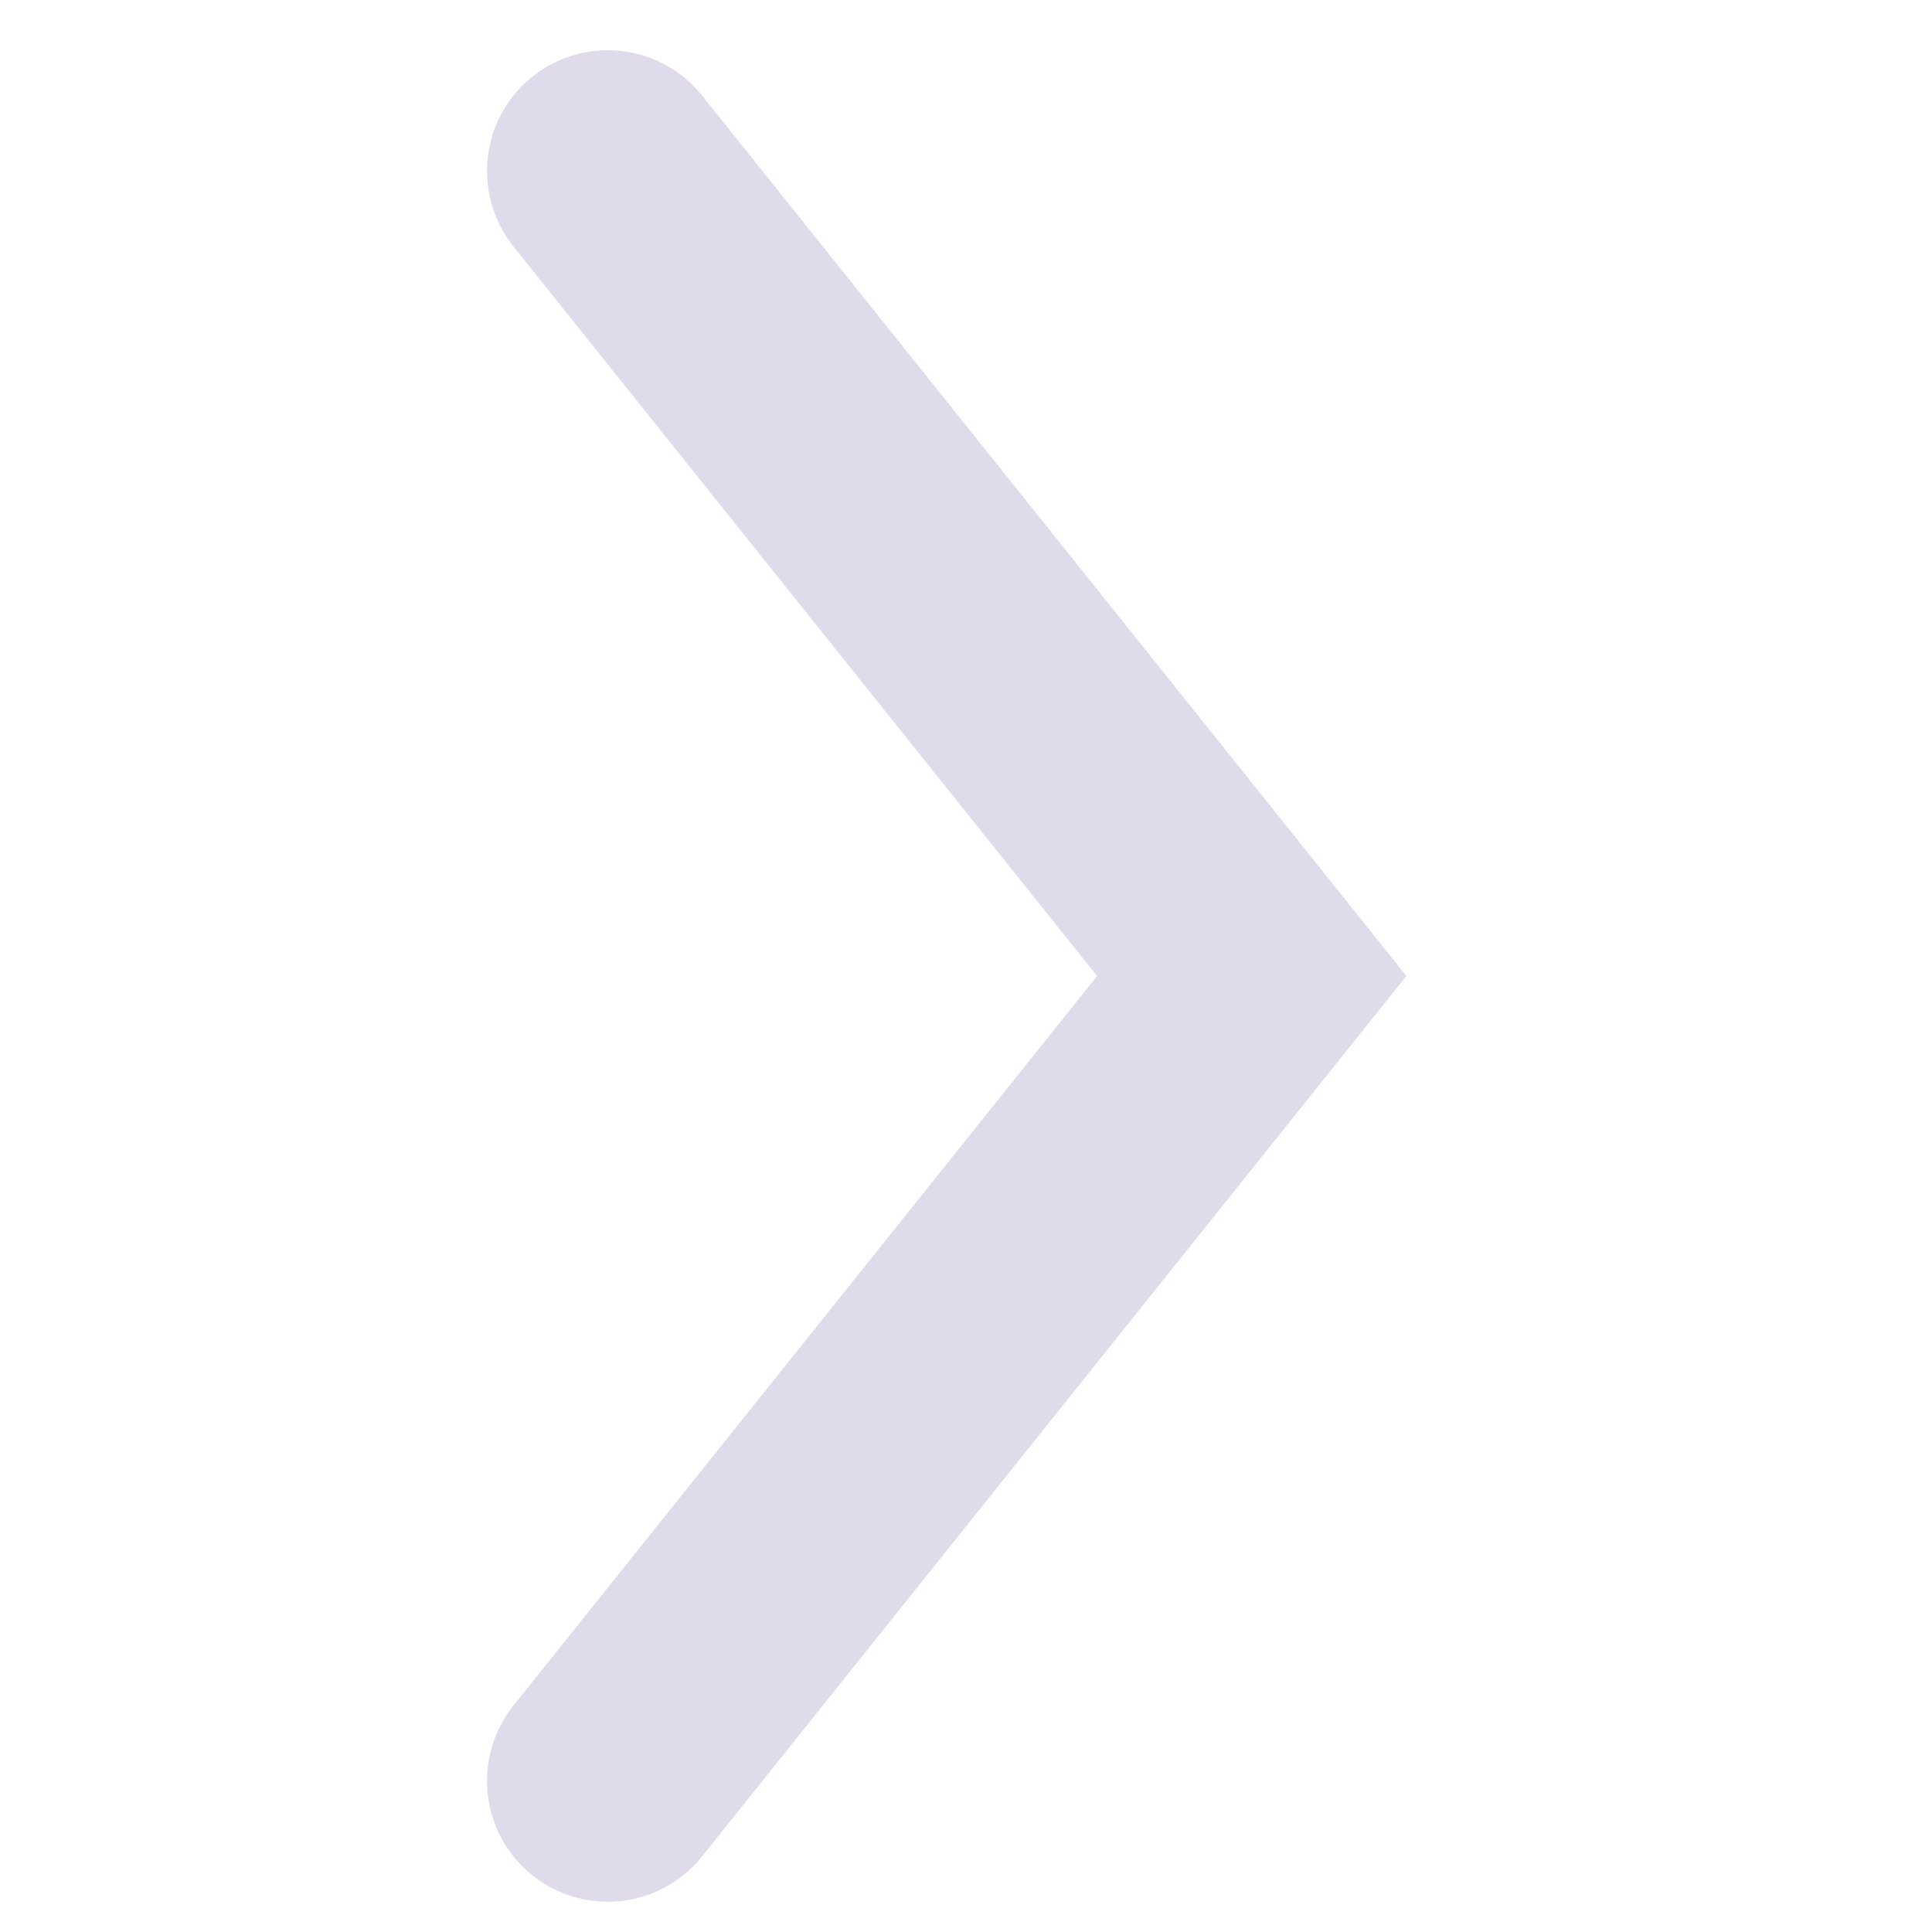 <svg width="20" height="20" viewBox="0 0 6 12" fill="none" xmlns="http://www.w3.org/2000/svg">
<path d="M0.775 11.062L4.775 6.062L0.775 1.062" stroke="#DFDBEA" stroke-width="1.5" stroke-linecap="round"/>
</svg>
